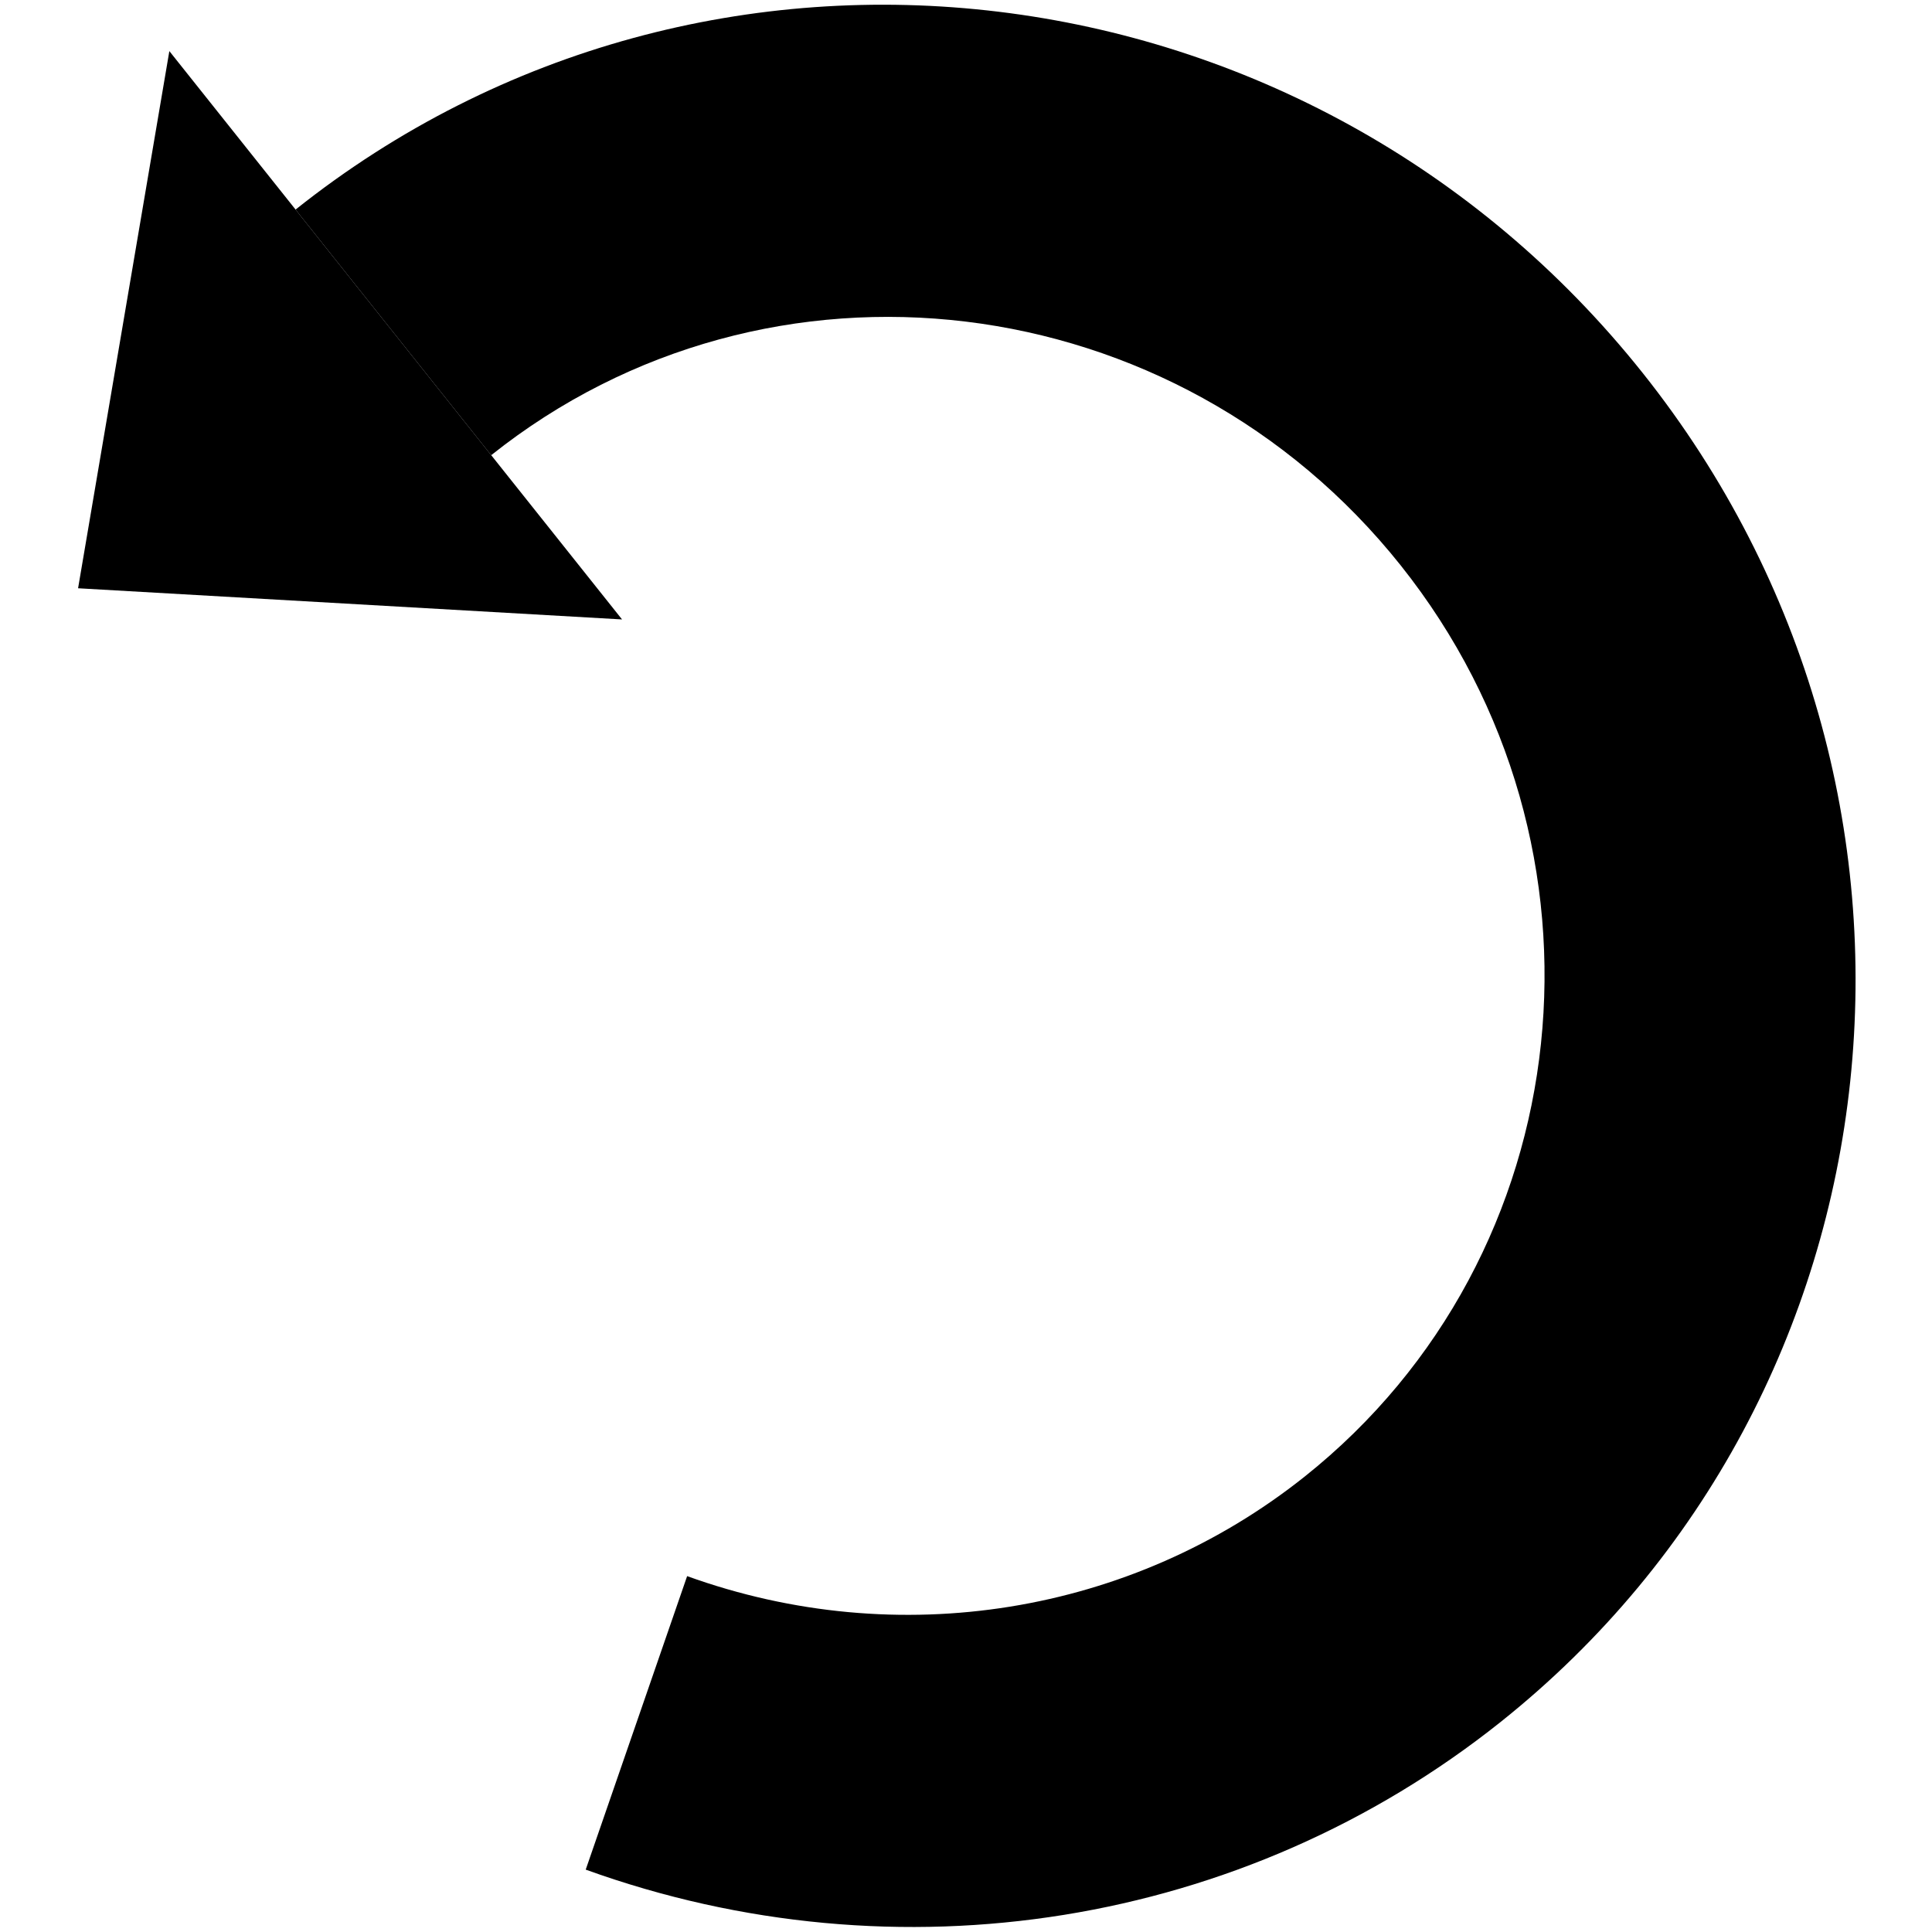 <?xml version="1.0" encoding="UTF-8" standalone="no"?>
<!DOCTYPE svg PUBLIC "-//W3C//DTD SVG 1.1//EN" "http://www.w3.org/Graphics/SVG/1.1/DTD/svg11.dtd">
<svg width="100%" height="100%" viewBox="0 0 100 100" version="1.1" xmlns="http://www.w3.org/2000/svg" xmlns:xlink="http://www.w3.org/1999/xlink" xml:space="preserve" xmlns:serif="http://www.serif.com/" style="fill-rule:evenodd;clip-rule:evenodd;stroke-linejoin:round;stroke-miterlimit:2;">
    <g transform="matrix(-0.865,0.689,0.689,0.865,54.103,-33.496)">
        <g transform="matrix(1.273,0,0,1.293,-12.492,-4.721)">
            <path d="M51,11C31.67,11 16,26.67 16,46C16,65.317 31.683,81 51,81C63.069,81 74.286,74.782 80.682,64.547L71.042,58.524C66.723,65.434 59.149,69.633 51,69.633C37.957,69.633 27.367,59.043 27.367,46C27.367,32.948 37.948,22.367 51,22.367L51,11Z"/>
        </g>
        <g transform="matrix(8.00731e-17,1.308,-0.731,4.47467e-17,86.055,-85)">
            <path d="M78,20L91,46L65,46L78,20Z"/>
        </g>
    </g>
</svg>
